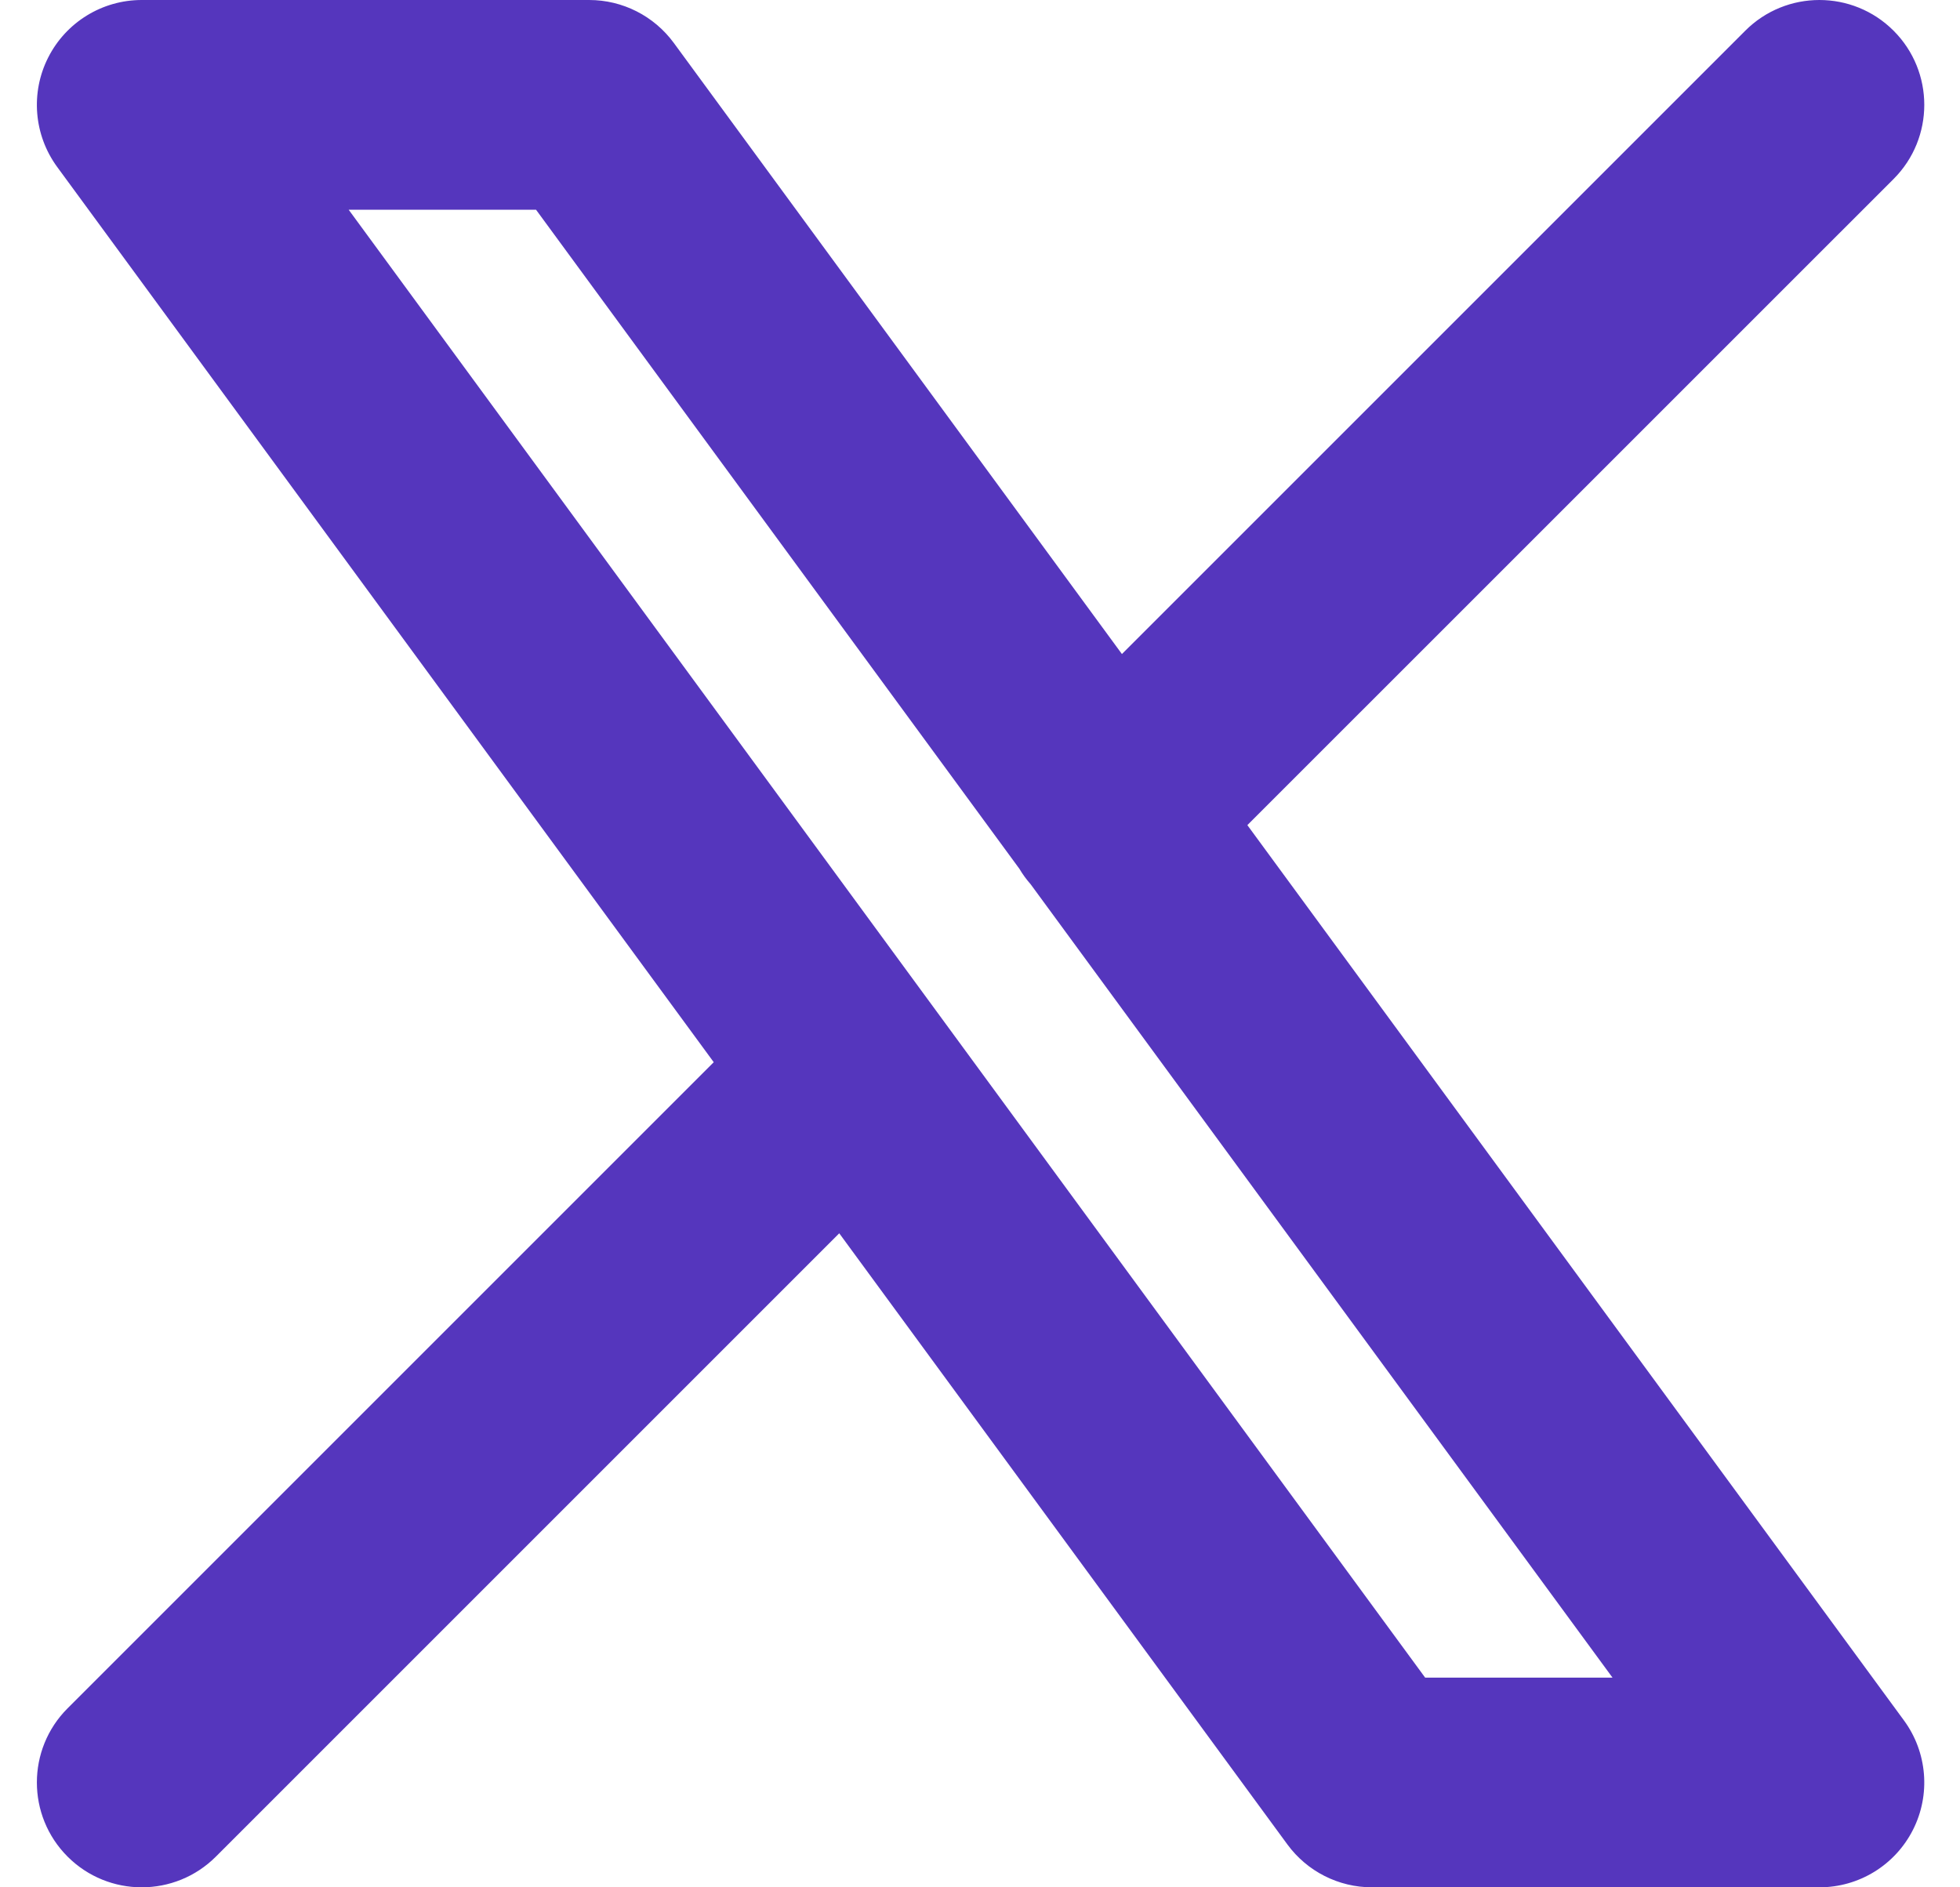<svg width="27" height="26" viewBox="0 0 27 26" fill="none" xmlns="http://www.w3.org/2000/svg">
<path fill-rule="evenodd" clip-rule="evenodd" d="M26.085 2.466C26.649 1.902 26.649 0.987 26.085 0.423C25.521 -0.141 24.606 -0.141 24.042 0.423L15.455 9.01L9.281 0.59C9.008 0.219 8.576 0 8.116 0H1.952C1.408 0 0.91 0.306 0.664 0.792C0.418 1.277 0.466 1.86 0.787 2.299L9.832 14.633L0.931 23.534C0.367 24.098 0.367 25.013 0.931 25.577C1.495 26.141 2.41 26.141 2.974 25.577L11.561 16.99L17.735 25.41C18.007 25.781 18.44 26 18.9 26H25.063C25.608 26 26.106 25.694 26.352 25.208C26.598 24.723 26.55 24.14 26.228 23.701L17.183 11.367L26.085 2.466ZM14.043 11.969C14.087 12.044 14.139 12.115 14.198 12.182L22.213 23.111H19.632L4.803 2.889H7.384L14.043 11.969Z" fill="#5536BD"/>
</svg>
